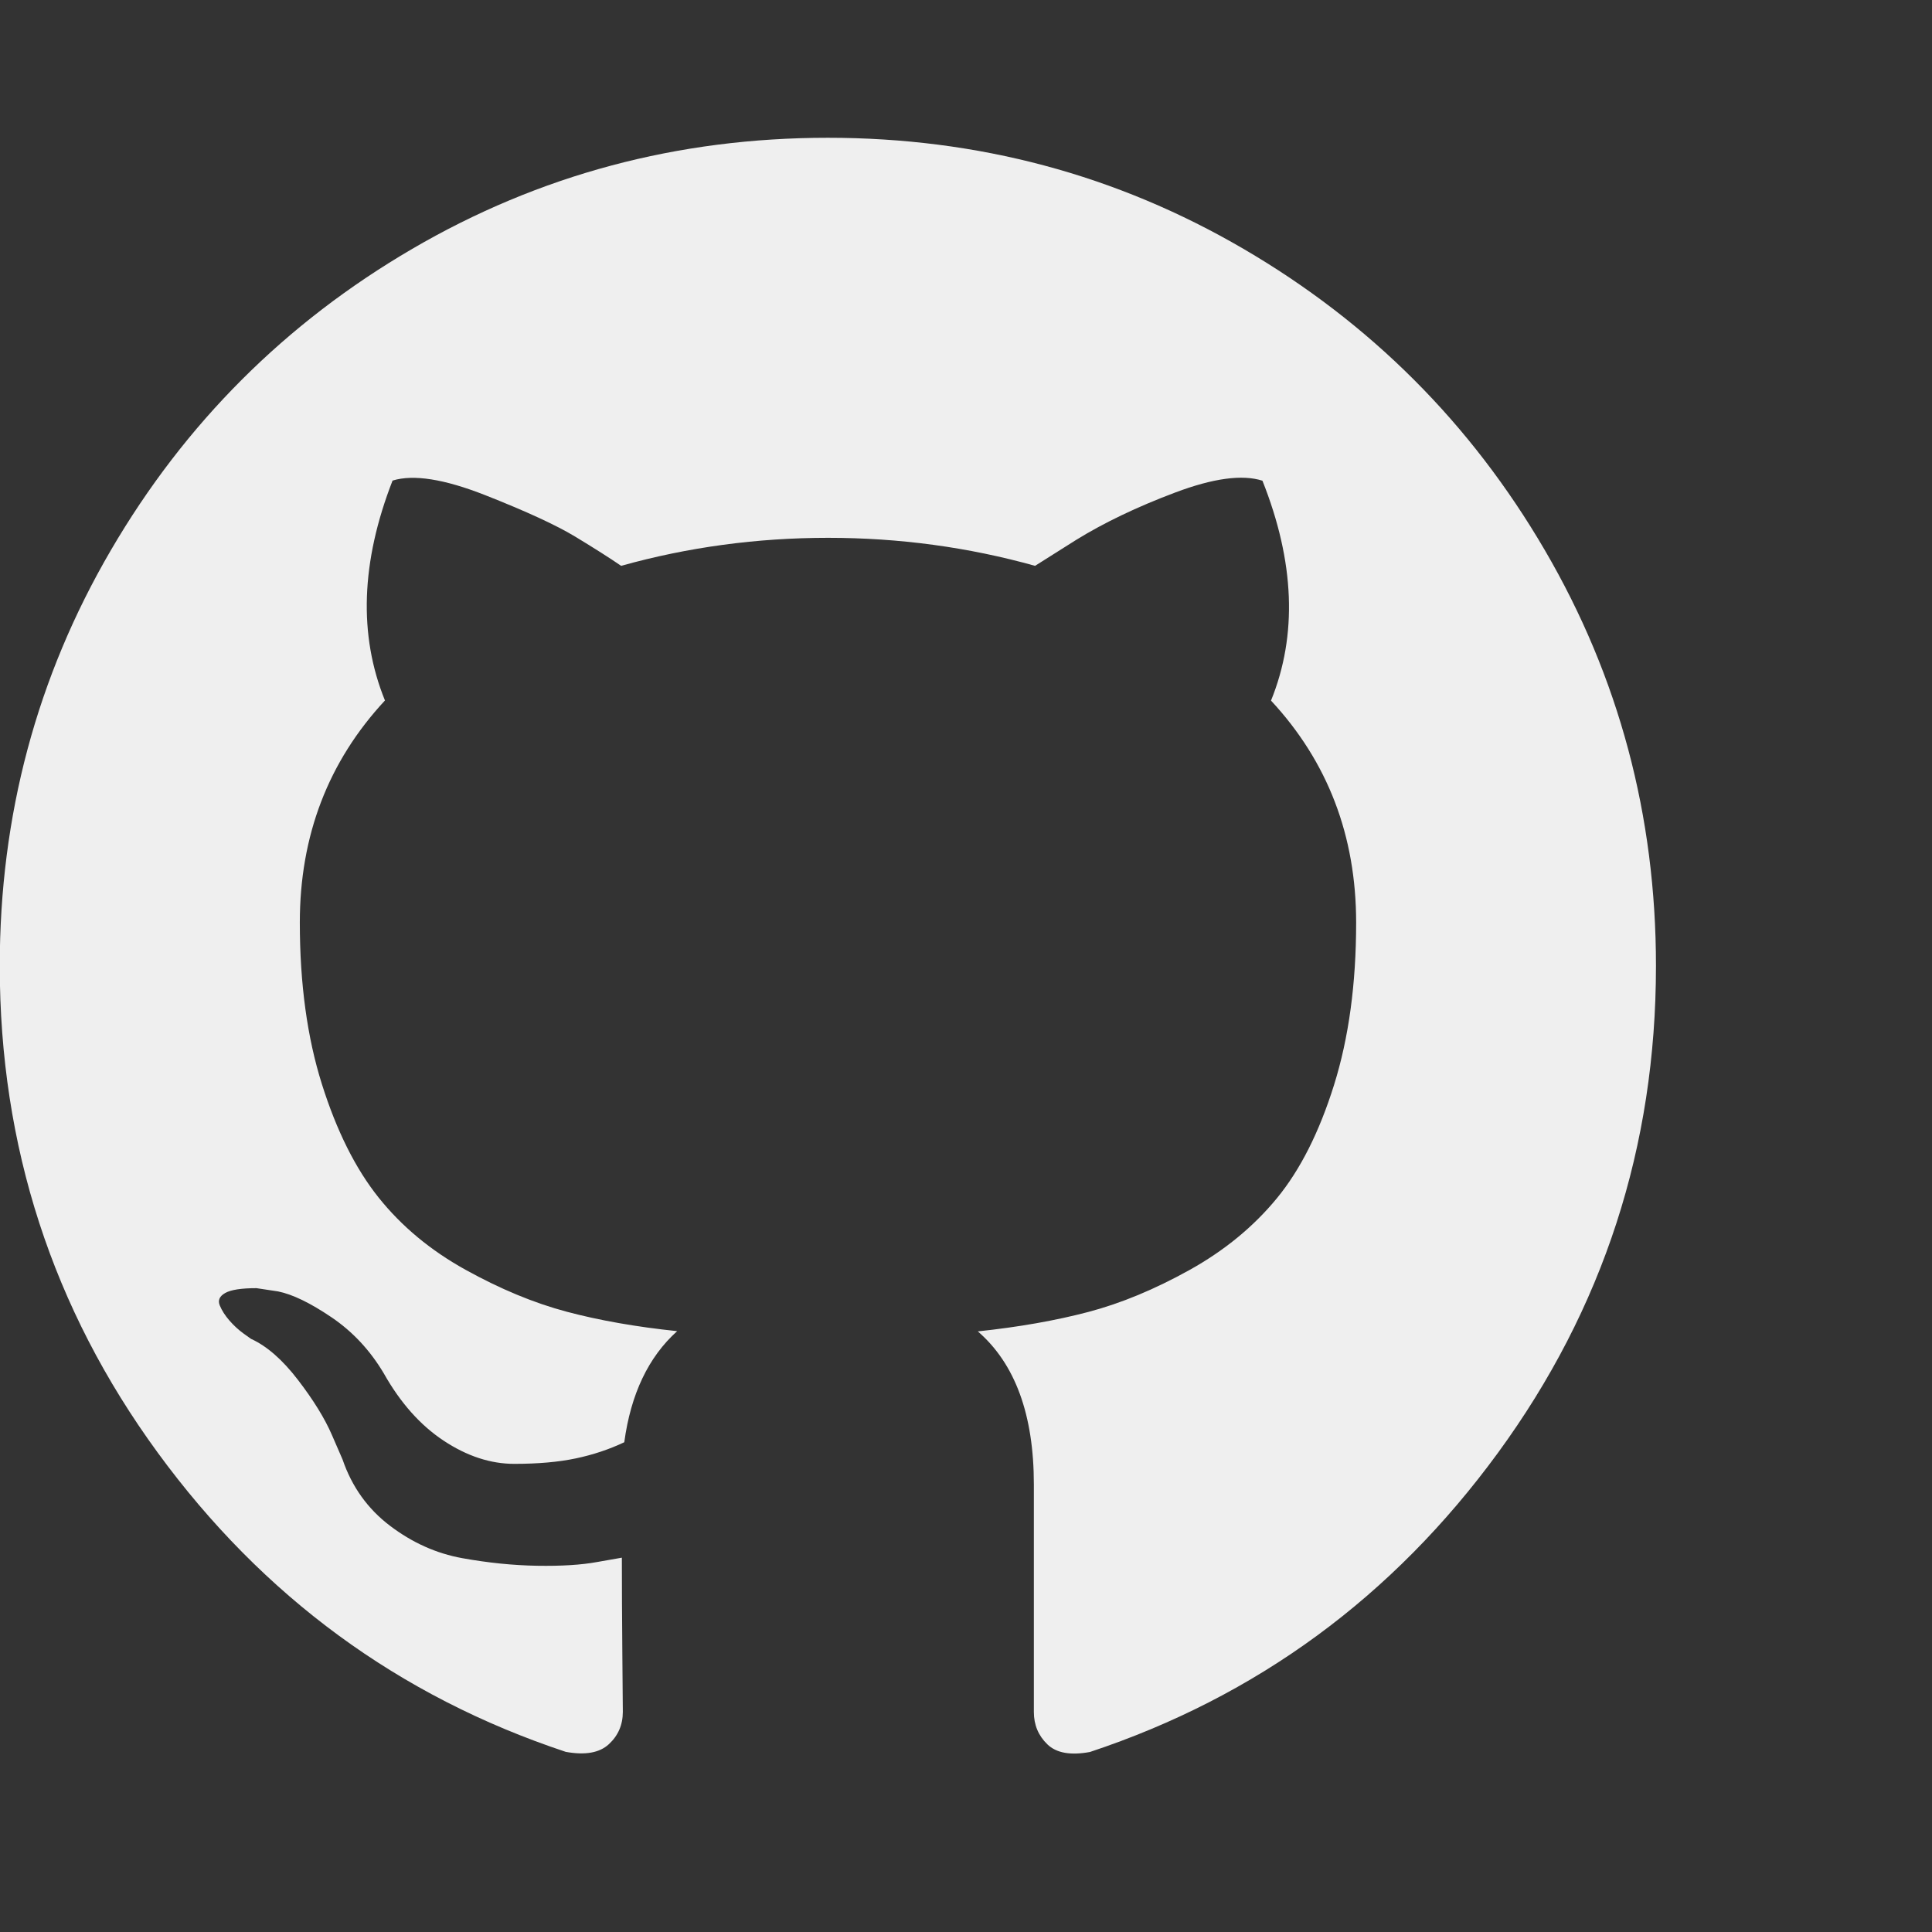<?xml version="1.0" encoding="utf-8"?> <!-- Generator: IcoMoon.io --> <!DOCTYPE svg PUBLIC "-//W3C//DTD SVG 1.1//EN" "http://www.w3.org/Graphics/SVG/1.1/DTD/svg11.dtd"> <svg width="16" height="16" viewBox="0 0 16 16" xmlns="http://www.w3.org/2000/svg" xmlns:xlink="http://www.w3.org/1999/xlink" fill="#efefef"><rect x="0" y="0" width="16" height="16" fill="#333333" stroke="none"/><g><path d="M 13.714,8q0,2.241 -1.308,4.031t-3.379,2.478q-0.241,0.045 -0.353-0.063t-0.112-0.268l0-1.884 q0-0.866 -0.464-1.268q 0.509-0.054 0.915-0.161t 0.839-0.348t 0.723-0.594t 0.473-0.938t 0.183-1.344q0-1.080 -0.705-1.839q 0.33-0.813 -0.071-1.821q-0.25-0.080 -0.723,0.098t-0.821,0.393l-0.339,0.214q-0.83-0.232 -1.714-0.232t-1.714,0.232q-0.143-0.098 -0.379-0.241t-0.746-0.344t-0.768-0.121 q-0.393,1.009 -0.063,1.821q-0.705,0.759 -0.705,1.839q0,0.759 0.183,1.339t 0.469,0.938t 0.719,0.598t 0.839,0.348t 0.915,0.161q-0.357,0.321 -0.438,0.92q-0.188,0.089 -0.402,0.134t-0.509,0.045t-0.585-0.192t-0.496-0.558q-0.17-0.286 -0.433-0.464t-0.442-0.214l-0.179-0.027q-0.188,0 -0.259,0.040t-0.045,0.103t 0.080,0.125t 0.116,0.107l 0.063,0.045q 0.196,0.089 0.388,0.339t 0.281,0.455l 0.089,0.205 q 0.116,0.339 0.393,0.549t 0.598,0.268t 0.621,0.063t 0.496-0.031l 0.205-0.036q0,0.339 0.004,0.795t 0.004,0.482q0,0.161 -0.116,0.268t-0.357,0.063q-2.071-0.688 -3.379-2.478t-1.308-4.031q0-1.866 0.92-3.442t 2.496-2.496t 3.442-0.92t 3.442,0.92t 2.496,2.496t 0.92,3.442z"></path></g></svg>